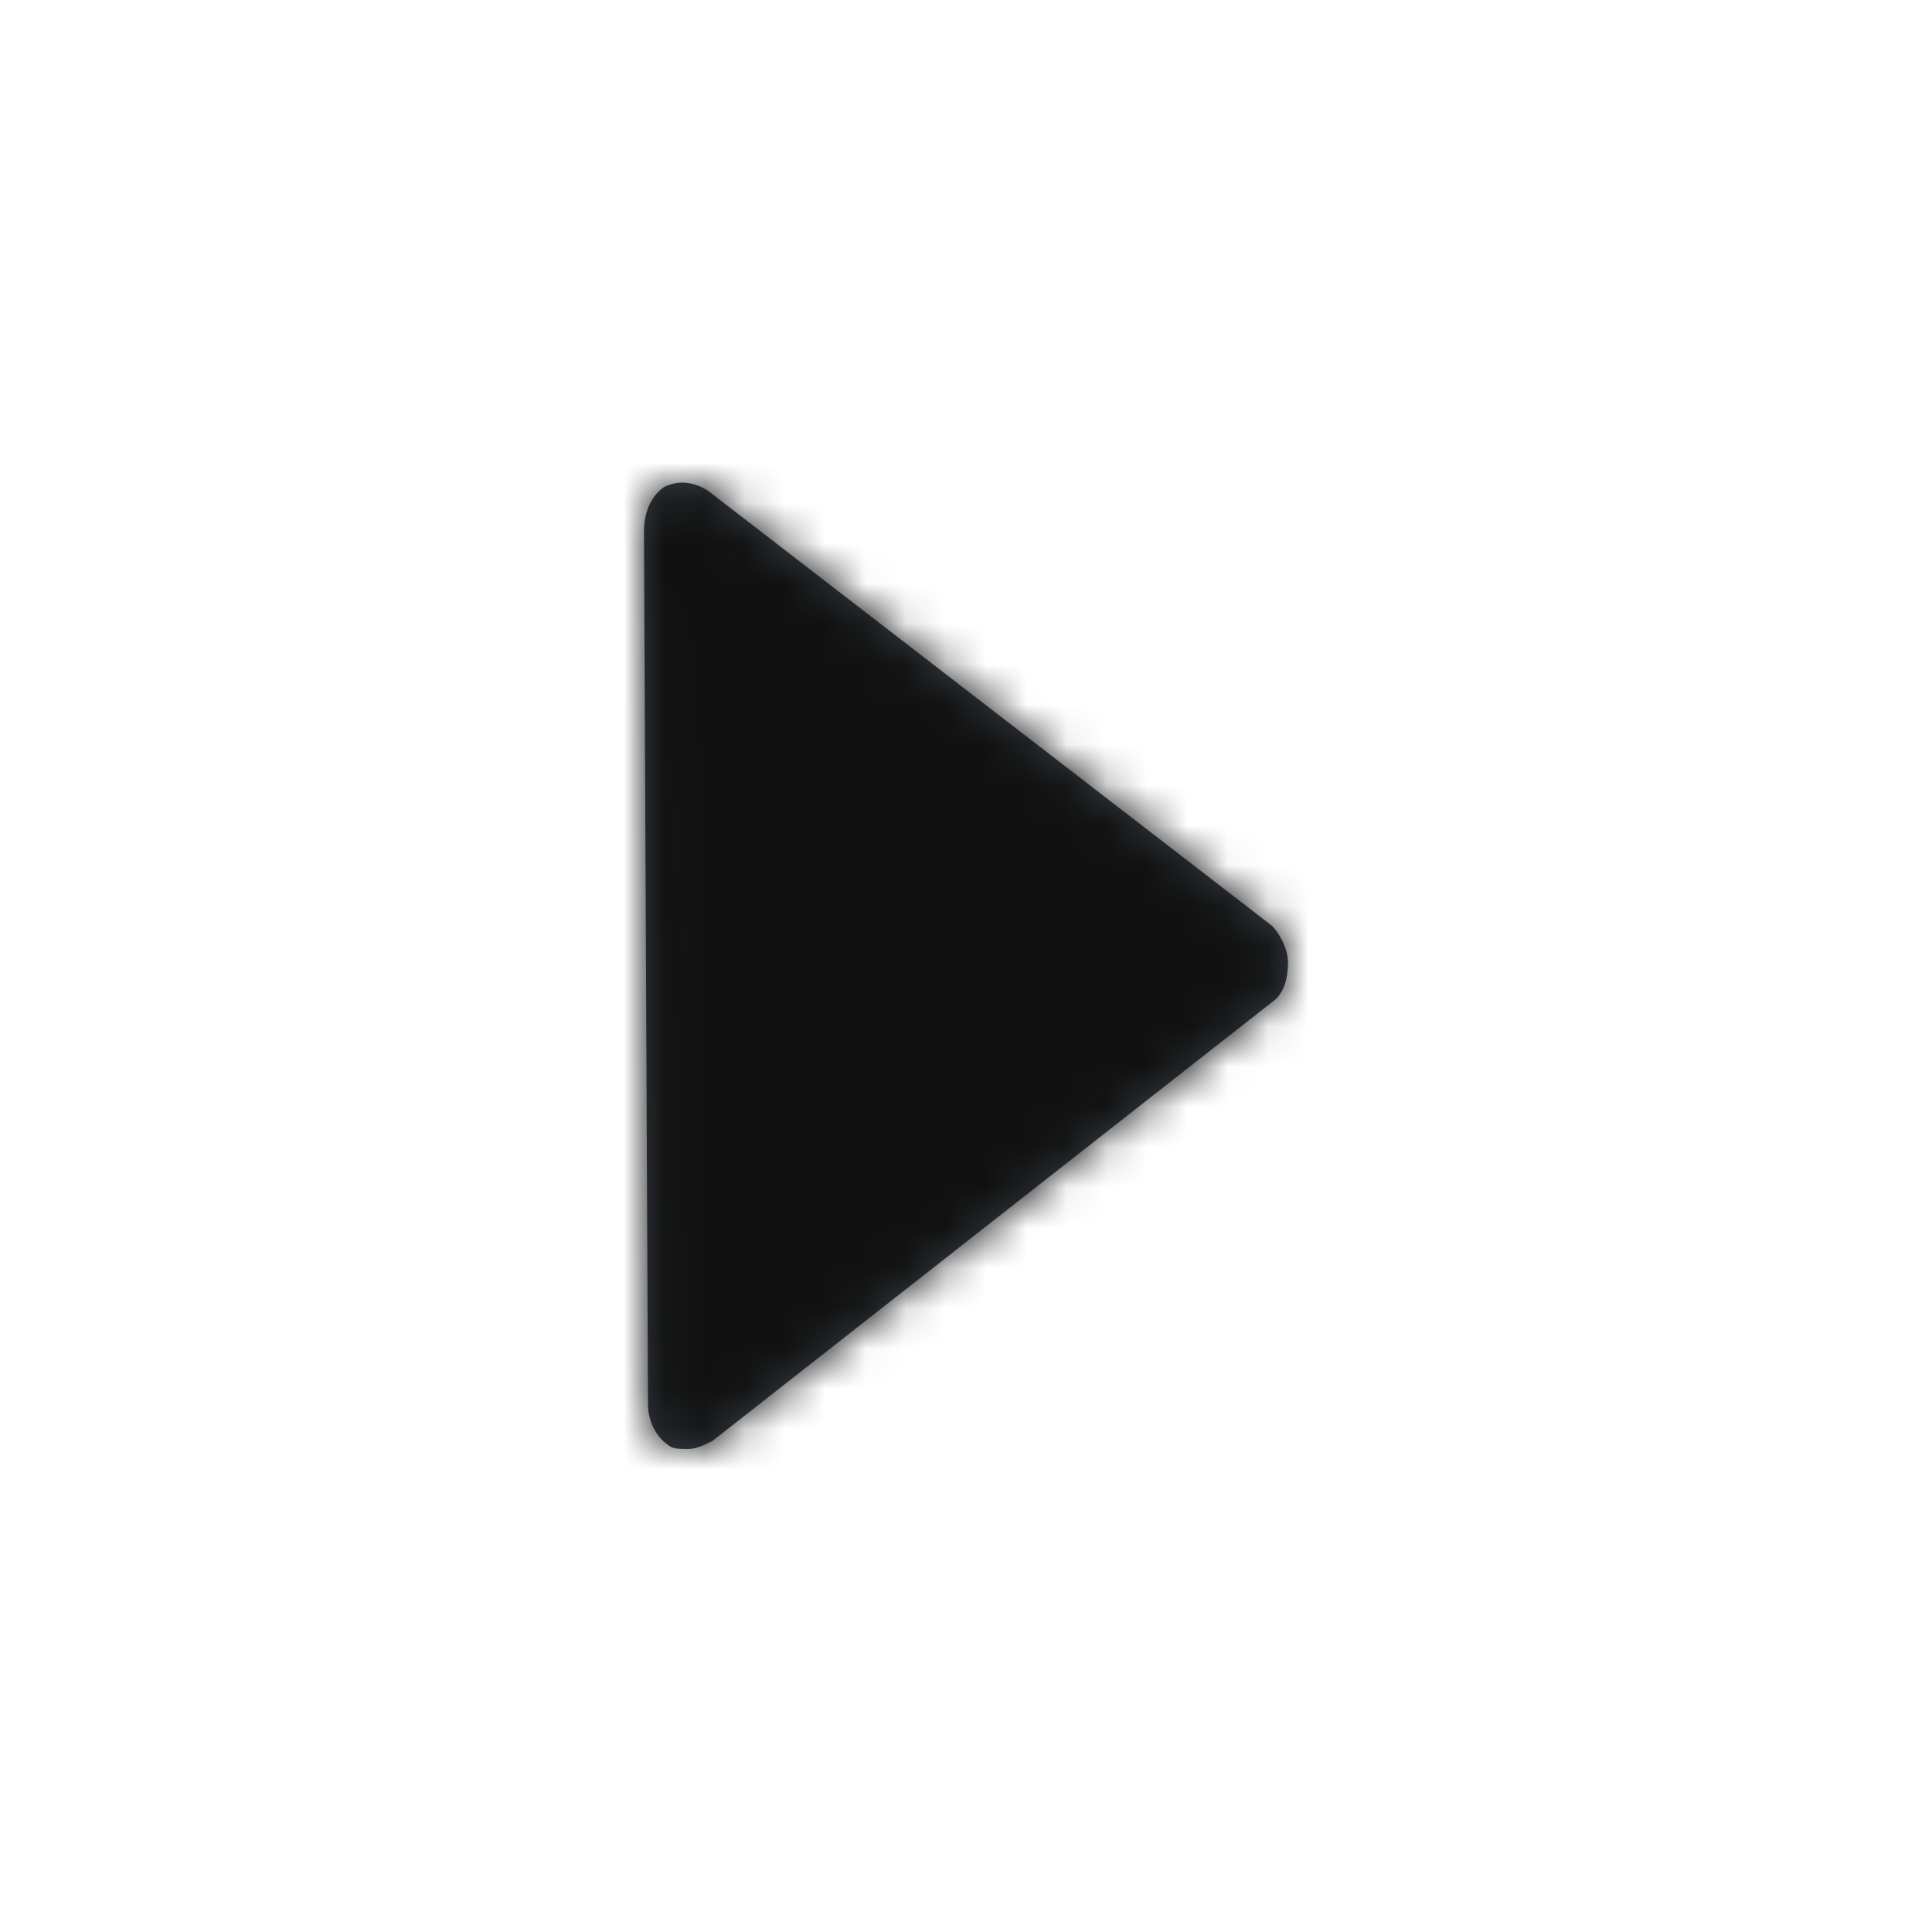 <svg id="icon_x2F_Utility_x2F_Media_x2F_play-Layer_1" xmlns="http://www.w3.org/2000/svg" viewBox="0 0 48 48" enable-background="new 0 0 48 48"><title>icon/Utility/Media/play</title><g id="icon_x2F_Utility_x2F_Media_x2F_play-Symbols"><g id="icon_x2F_Utility_x2F_Media_x2F_play"><g id="icon_x2F_Utility_x2F_Media_x2F_play-Icon" transform="translate(16 12)"><g id="icon_x2F_Utility_x2F_Media_x2F_play-Mask"><path id="icon_x2F_Utility_x2F_Media_x2F_play-path-1_1_" d="M15.6 11L1.6.2C1.3 0 .9-.1.5.1.2.3 0 .7 0 1.2l.1 21.7c0 .4.2.8.5 1 .1.1.3.1.5.1s.4-.1.6-.2l13.9-10.9c.3-.2.4-.6.4-1 0-.3-.2-.7-.4-.9" fill="#384048"/></g><defs><filter id="icon_x2F_Utility_x2F_Media_x2F_play-Adobe_OpacityMaskFilter" filterUnits="userSpaceOnUse" x="-16" y="-12" width="48" height="48"><feColorMatrix values="1 0 0 0 0 0 1 0 0 0 0 0 1 0 0 0 0 0 1 0"/></filter></defs><mask maskUnits="userSpaceOnUse" x="-16" y="-12" width="48" height="48" id="icon_x2F_Utility_x2F_Media_x2F_play-mask-2"><g filter="url(#icon_x2F_Utility_x2F_Media_x2F_play-Adobe_OpacityMaskFilter)"><path id="icon_x2F_Utility_x2F_Media_x2F_play-path-1" d="M15.6 11L1.6.2C1.3 0 .9-.1.5.1.2.3 0 .7 0 1.2l.1 21.7c0 .4.2.8.5 1 .1.1.3.1.5.1s.4-.1.6-.2l13.9-10.9c.3-.2.4-.6.4-1 0-.3-.2-.7-.4-.9" fill="#fff"/></g></mask><g id="icon_x2F_Utility_x2F_Media_x2F_play-Color_x2F_Grayscale_x2F_Night-Sky" mask="url(#icon_x2F_Utility_x2F_Media_x2F_play-mask-2)"><path fill="#111" d="M0 0h48v48H0z" transform="translate(-16 -12)" id="icon_x2F_Utility_x2F_Media_x2F_play-Swatch"/></g></g></g></g></svg>